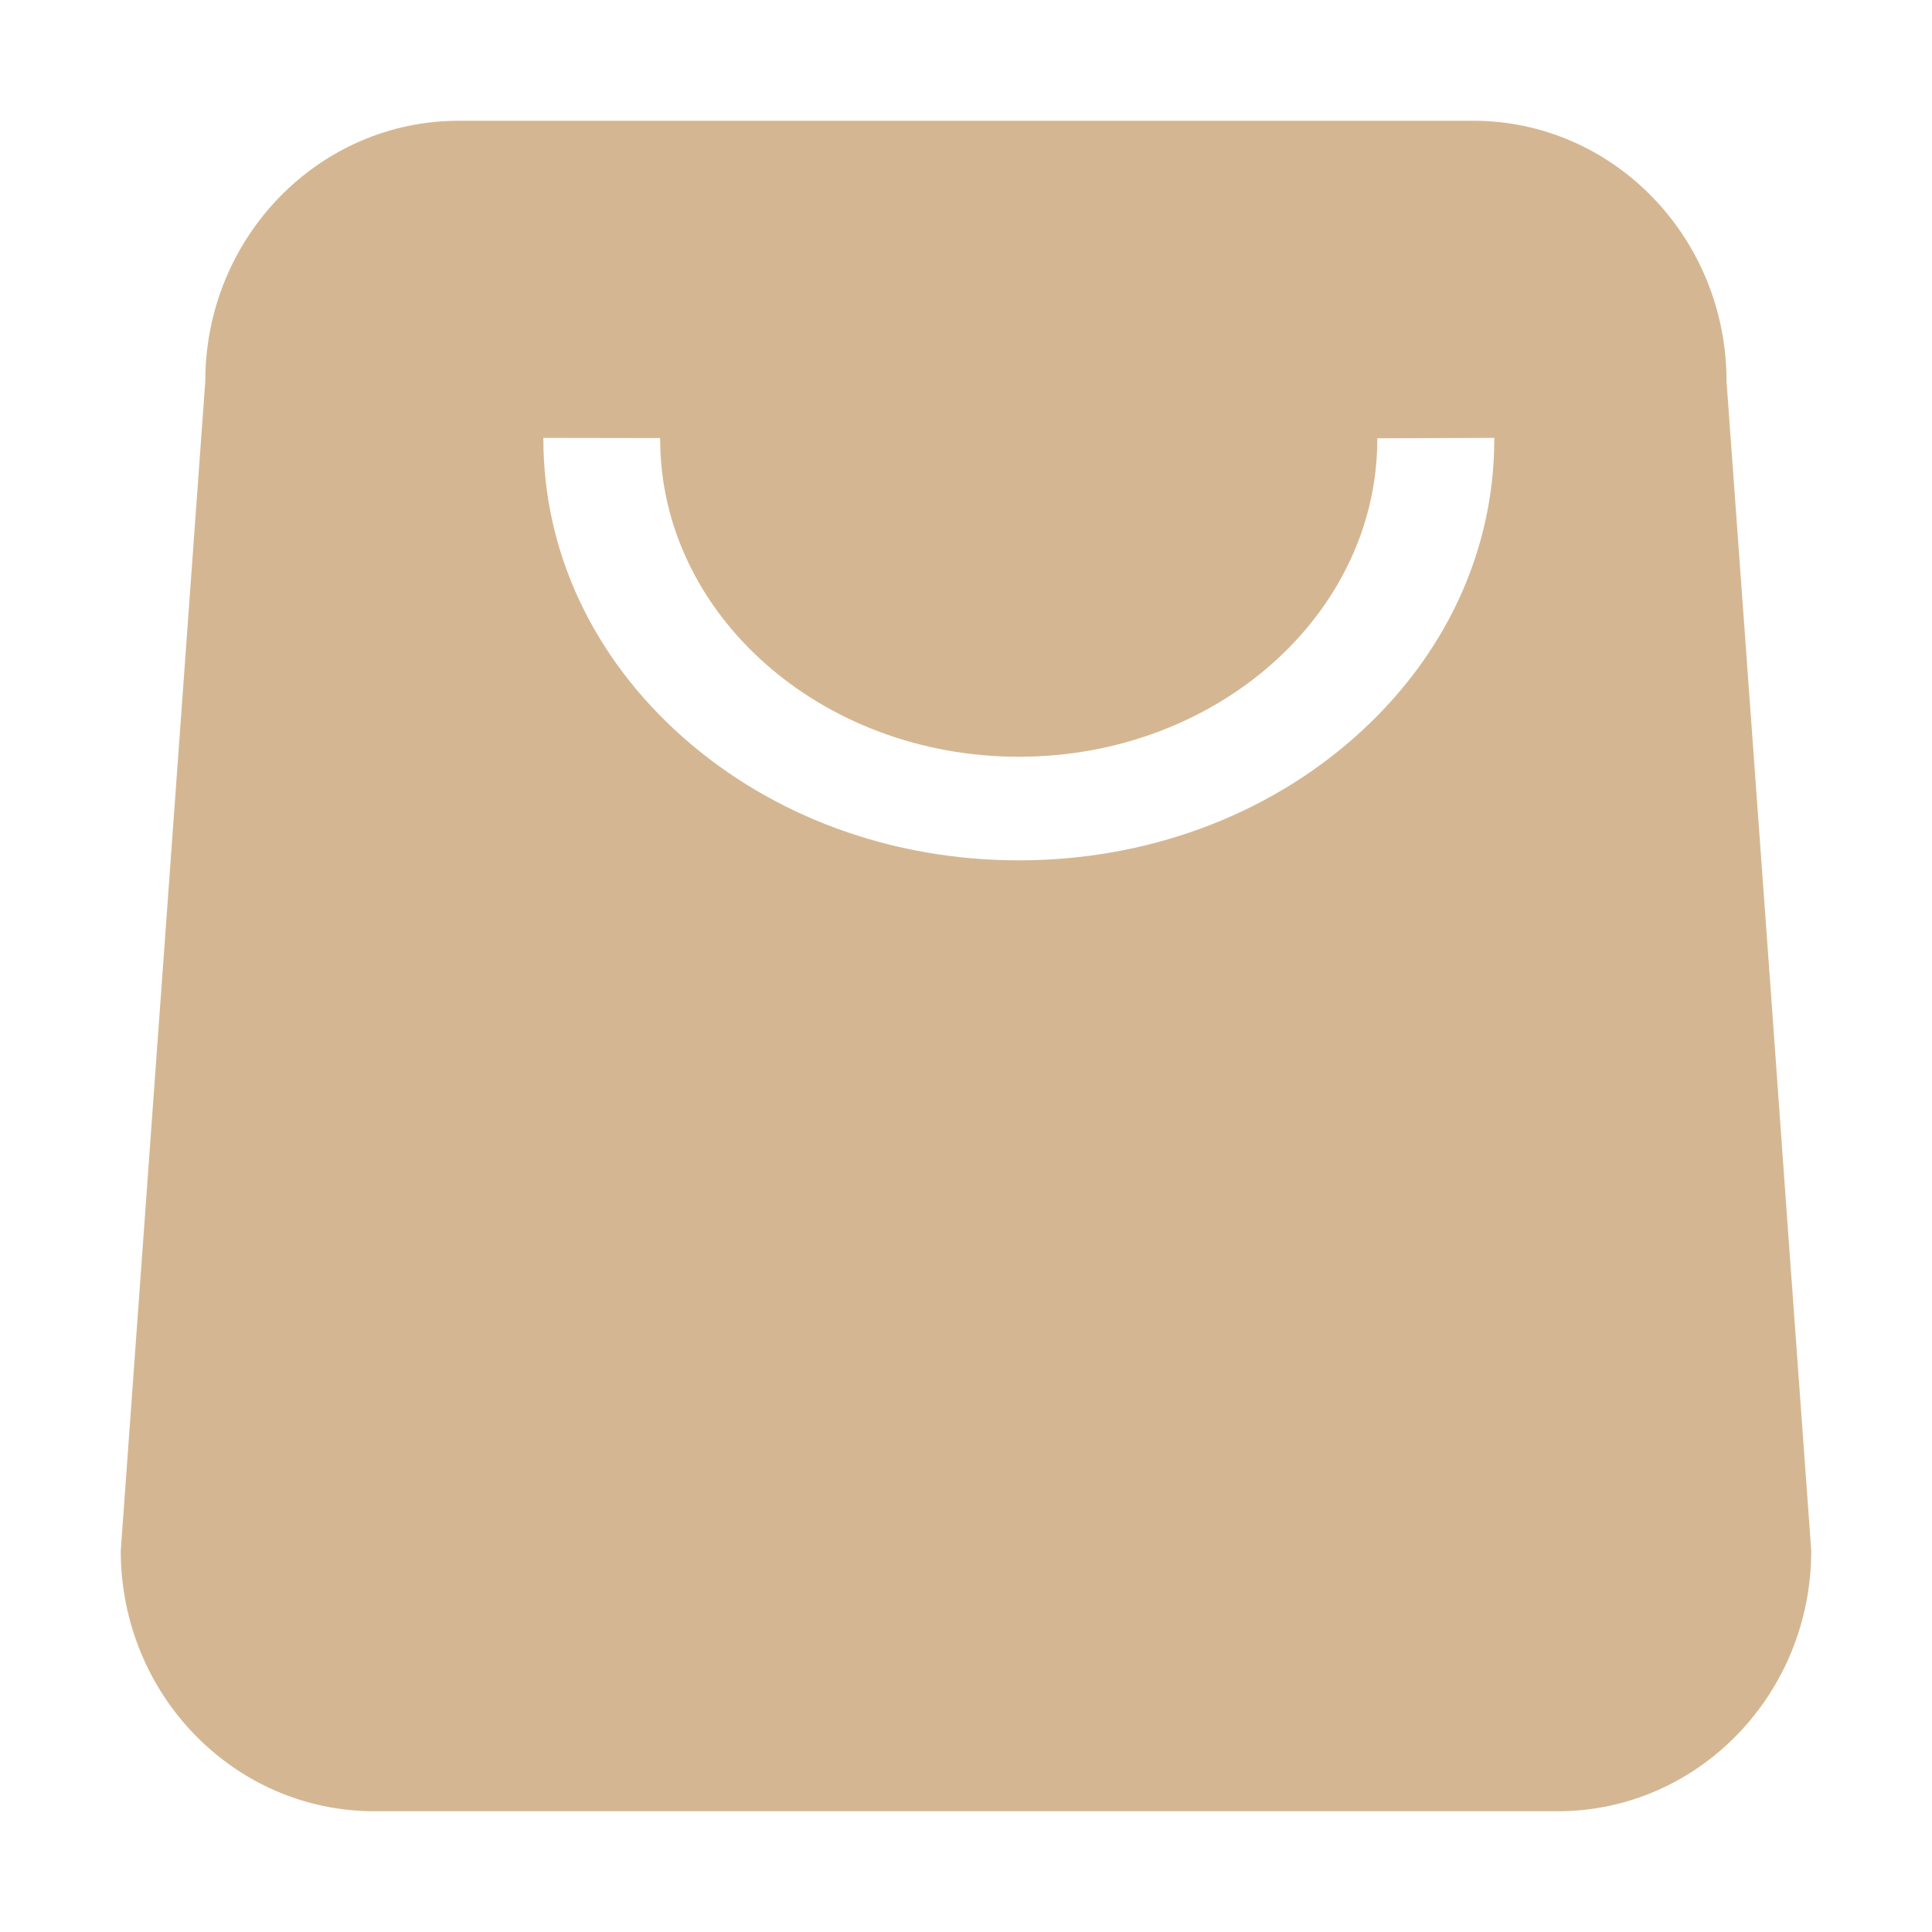 <?xml version="1.0" standalone="no"?><!DOCTYPE svg PUBLIC "-//W3C//DTD SVG 1.1//EN" "http://www.w3.org/Graphics/SVG/1.1/DTD/svg11.dtd"><svg t="1563438786553" class="icon" viewBox="0 0 1024 1024" version="1.1" xmlns="http://www.w3.org/2000/svg" p-id="2024" xmlns:xlink="http://www.w3.org/1999/xlink" width="200" height="200"><defs><style type="text/css"></style></defs><path d="M915.1 202.1C915.1 125.8 855 64 780.8 64H243.2c-74.2 0-134.4 61.8-134.4 138.1L64 821.9C64 898.2 124.1 960 198.4 960h627.2c74.2 0 134.4-61.8 134.4-138.1-9.8-134.7-17.1-235.6-21.9-303-5.1-70.4-12.8-176-23-316.8zM792 232.7c0 59.6-26.2 115.7-73.8 157.9C670.6 432.8 607.3 456 540 456s-130.6-23.2-178.2-65.4c-47.6-42.2-73.8-98.3-73.8-157.9v-0.6l61.9 0.1v0.7c0.1 92.8 85.3 168.2 190.1 168.2s189.9-75.5 190-168.2v-0.6l62-0.2v0.6z" fill="#D4B792" p-id="2025"></path></svg>